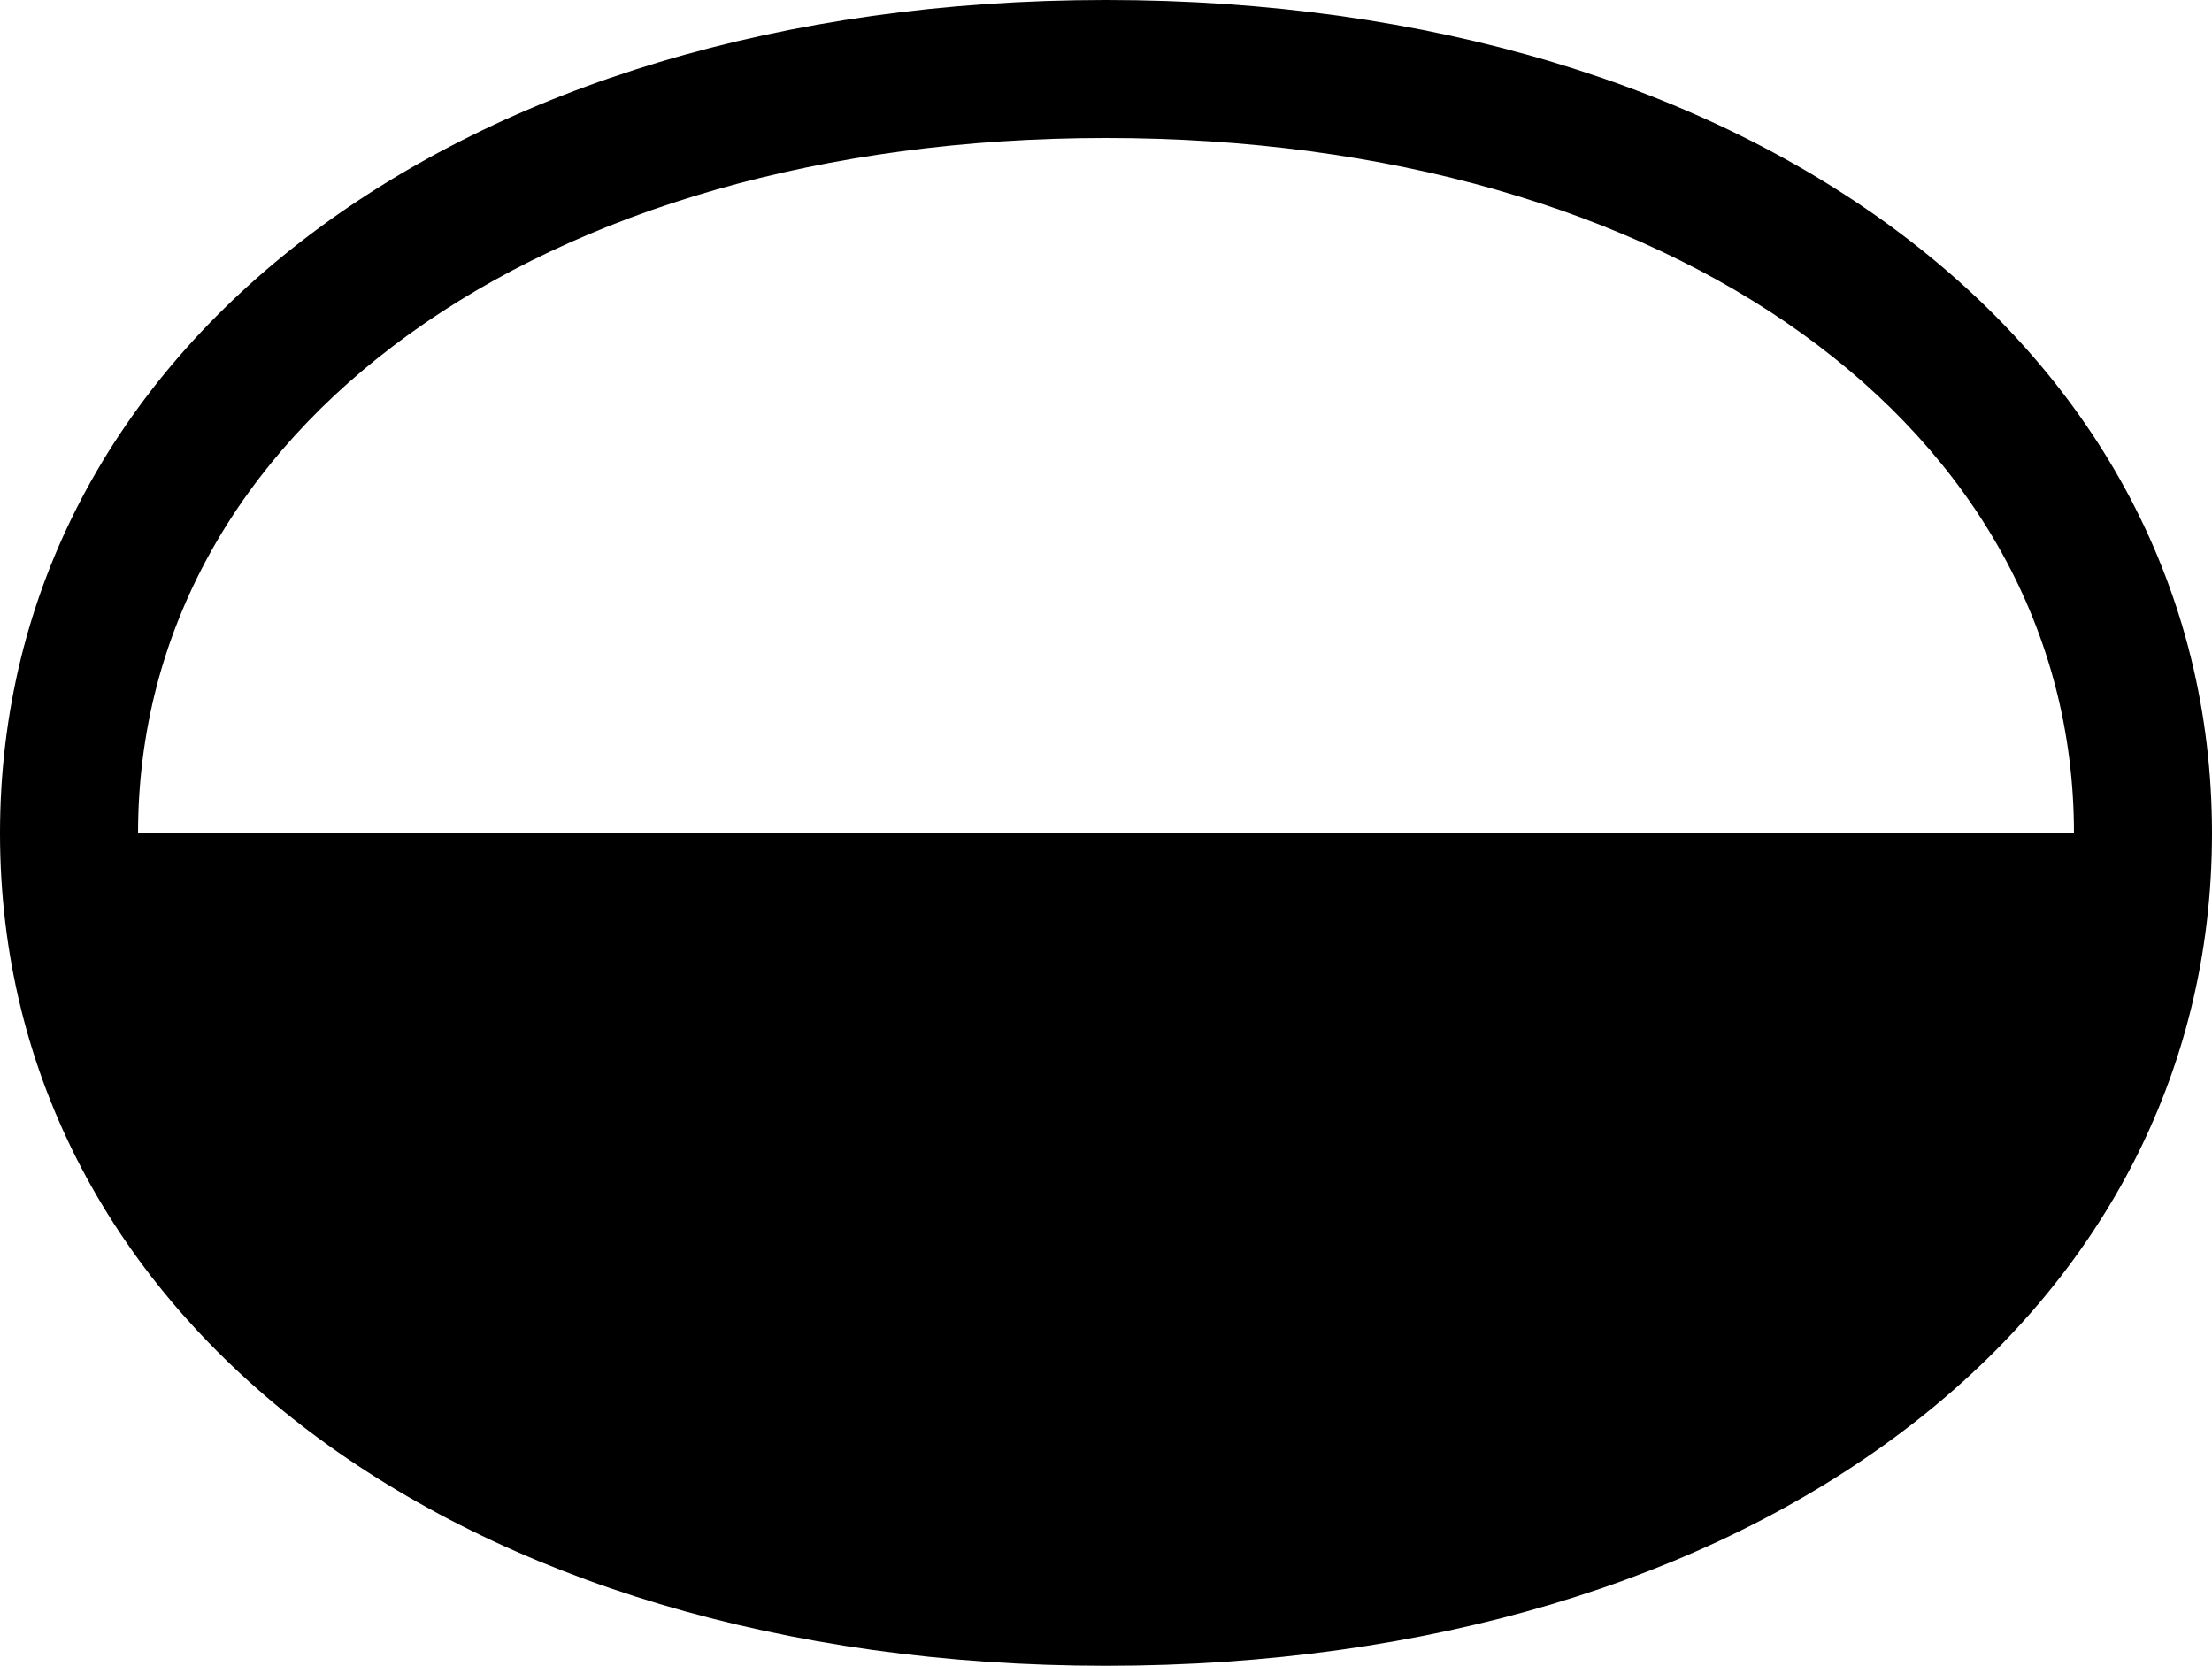 <?xml version="1.0" encoding="UTF-8" standalone="no"?>
<svg xmlns="http://www.w3.org/2000/svg"
     width="1259.766" height="948.73"
     viewBox="0 0 1259.766 948.73"
     fill="currentColor">
  <path d="M-0.002 474.61C-0.002 751.46 260.738 948.73 629.888 948.73C999.028 948.73 1259.768 751.46 1259.768 474.61C1259.768 198.24 999.028 0 629.888 0C260.738 0 -0.002 198.24 -0.002 474.61ZM78.618 474.61C78.618 244.14 307.128 78.61 629.888 78.61C952.638 78.61 1181.148 244.14 1181.148 474.61Z"/>
</svg>